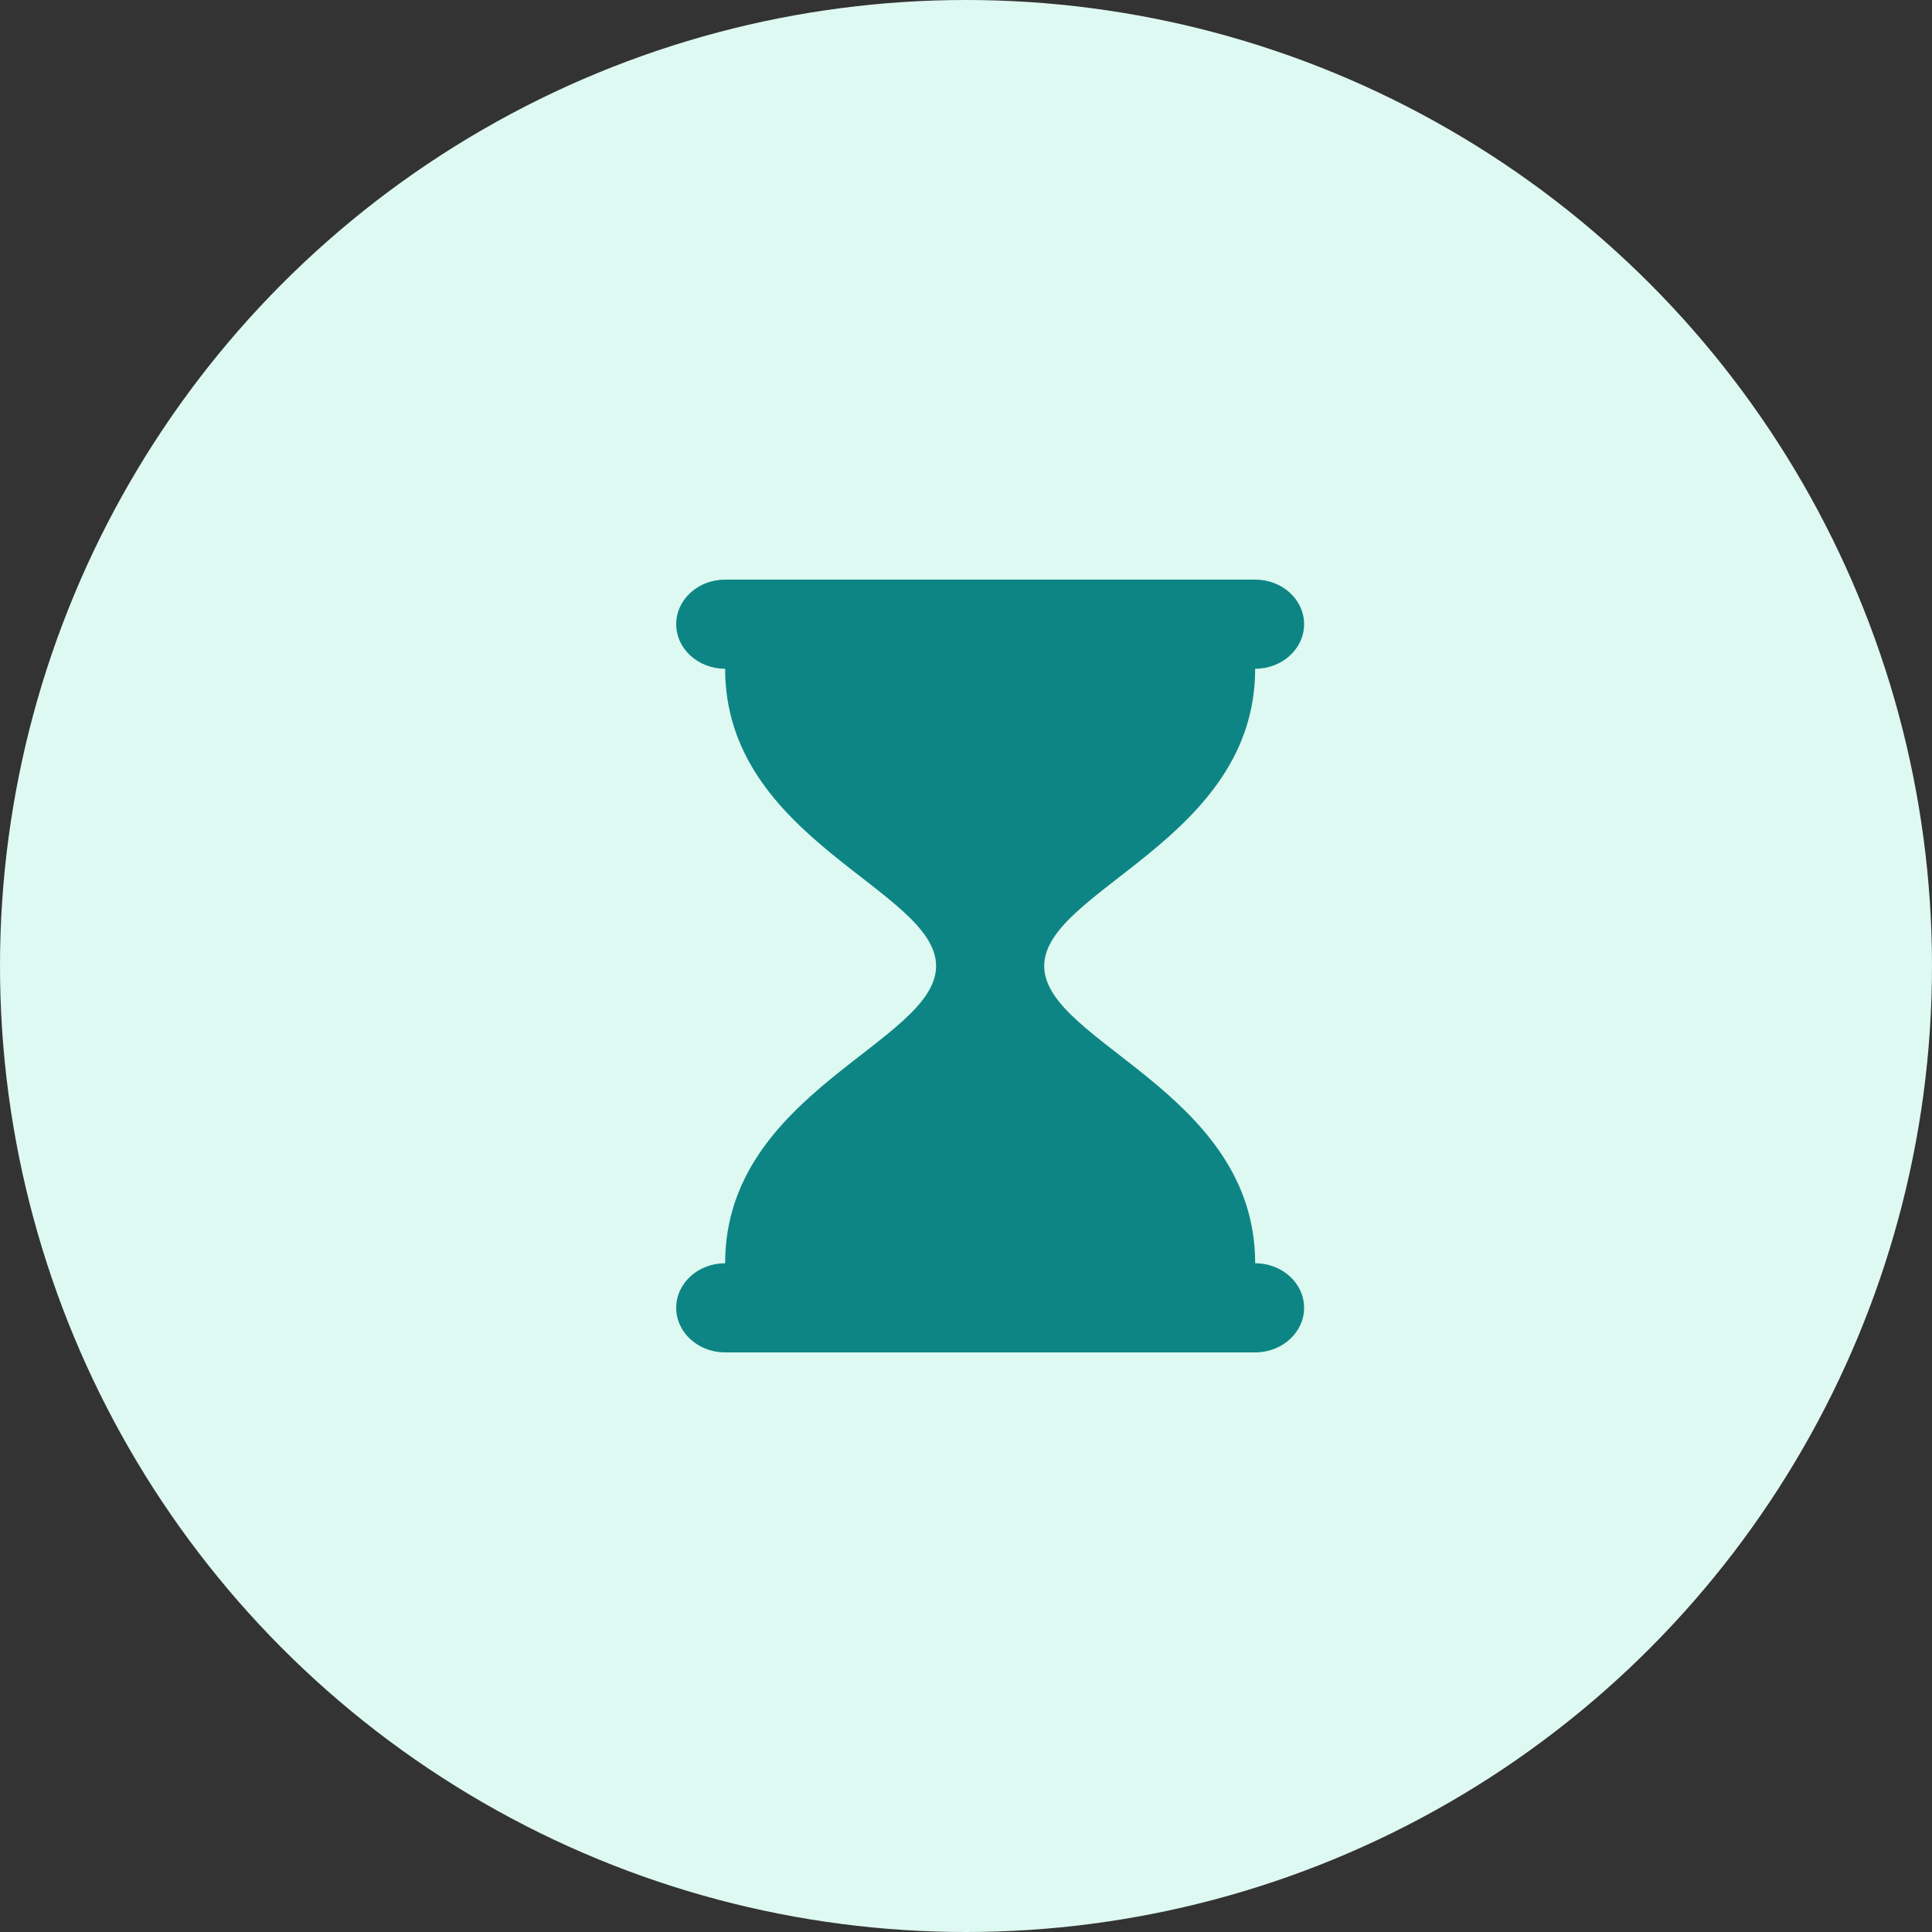 <svg width="40" height="40" viewBox="0 0 40 40" fill="none" xmlns="http://www.w3.org/2000/svg">
<rect x="0" y="0" width="40" height="40" fill="#333333" stroke="none"/>
<circle cx="20" cy="20" r="20" fill="#DEF9F1"/>
<path d="M25.987 26.154C25.987 22.607 21.619 21.582 21.619 20C21.619 18.418 25.987 17.393 25.987 13.846C26.546 13.846 27 13.433 27 12.923C27 12.413 26.546 12 25.987 12H15.013C14.454 12 14 12.413 14 12.923C14 13.433 14.454 13.846 15.013 13.846C15.013 17.393 19.381 18.418 19.381 20C19.381 21.582 15.013 22.607 15.013 26.154C14.454 26.154 14 26.567 14 27.077C14 27.587 14.454 28 15.013 28H25.987C26.546 28 27 27.587 27 27.077C27 26.567 26.546 26.154 25.987 26.154Z" fill="#0E8585"/>
</svg>
